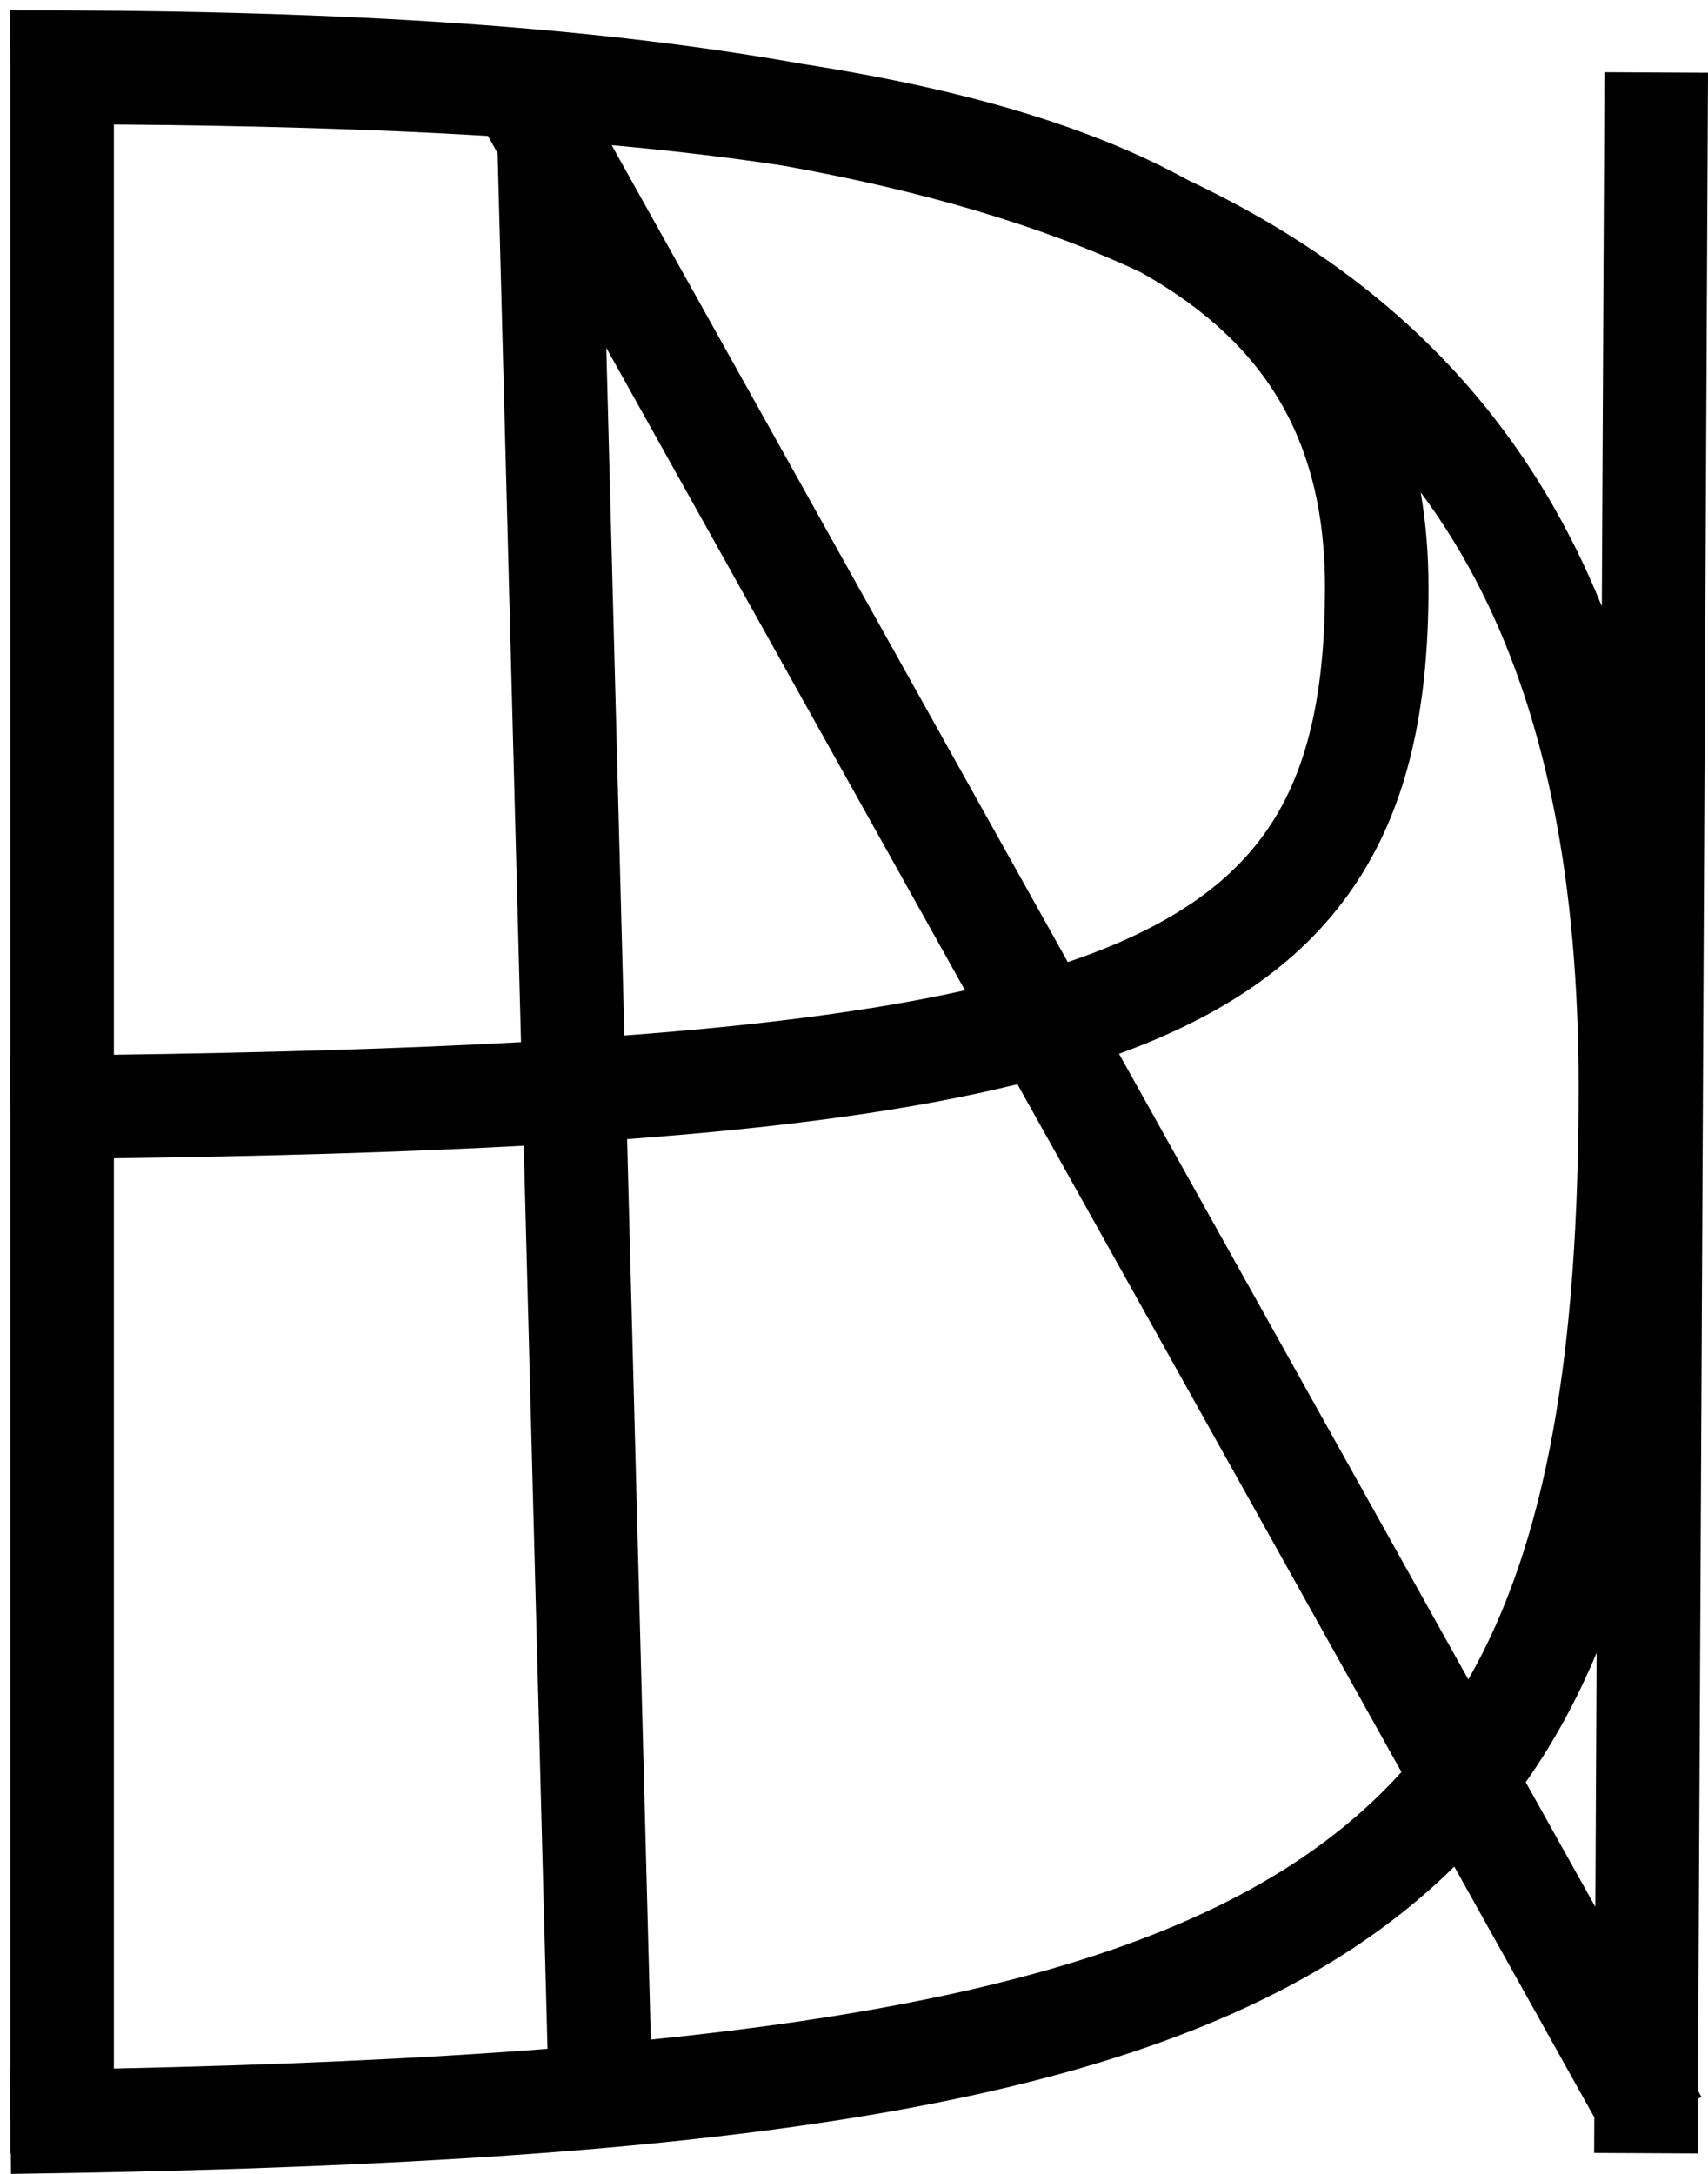 <svg width="165" height="210" viewBox="0 0 165 210" fill="none" xmlns="http://www.w3.org/2000/svg">
<path fill-rule="evenodd" clip-rule="evenodd" d="M11 12.031C24.185 12.13 36.224 12.471 47.138 13.13L48.072 14.803L50.332 100.672C38.87 101.303 25.826 101.687 11 101.891V12.031ZM77.452 6.168C55.824 2.278 30.265 0.943 0.99 1L0.997 4.487L1 7.001V102C0.986 102 0.973 102 0.959 102L1 107.001V200L0.931 200L1 204.998V208H1.041L1.069 210C32.688 209.563 58.514 208.186 79.441 205.046C100.34 201.91 116.726 196.965 129.23 189.149C133.458 186.506 137.196 183.567 140.491 180.316L154.017 204.541L154 207.975L164 208.025L164.026 202.752L164.366 202.562L164.03 201.962L165 7.025L155 6.975L154.743 58.57C153.954 56.622 153.102 54.73 152.189 52.893C145.18 38.802 134.646 28.241 120.797 20.498C118.845 19.406 116.827 18.371 114.743 17.389C110.784 15.207 106.378 13.339 101.565 11.736C94.546 9.397 86.501 7.573 77.452 6.168ZM75.748 16.02C88.996 18.403 100.453 21.748 110.175 26.29C114.674 28.804 118.217 31.667 120.906 34.889C125.534 40.432 128 47.471 128 56.749C128 66.535 126.461 73.679 123.092 79.126C119.779 84.483 114.309 88.817 105.175 92.219C104.518 92.464 103.844 92.703 103.153 92.936L59.09 14.024C65.03 14.563 70.581 15.223 75.748 16.02ZM108.101 101.798C108.29 101.729 108.478 101.66 108.665 101.59C119.224 97.658 126.794 92.153 131.597 84.385C136.346 76.708 138 67.441 138 56.749C138 53.54 137.75 50.476 137.244 47.558C139.495 50.581 141.49 53.839 143.235 57.347C149.314 69.567 152.5 85.13 152.5 105C152.5 130.633 149.46 148.929 141.849 162.237L108.101 101.798ZM93.223 95.664L58.57 33.605L60.318 100.03C73.563 99.041 84.398 97.63 93.223 95.664ZM60.582 110.04C75.75 108.919 88.19 107.232 98.29 104.739L135.388 171.178C132.12 174.79 128.318 177.926 123.929 180.67C113.084 187.449 98.233 192.114 77.957 195.157C73.21 195.869 68.186 196.49 62.871 197.028L60.582 110.04ZM50.595 110.677C38.888 111.317 25.737 111.693 11 111.892V199.824C26.52 199.491 40.431 198.889 52.891 197.918L50.595 110.677ZM147.392 172.165C150.083 168.34 152.349 164.179 154.24 159.665L154.118 184.211L147.392 172.165Z" fill="black"/>
</svg>
